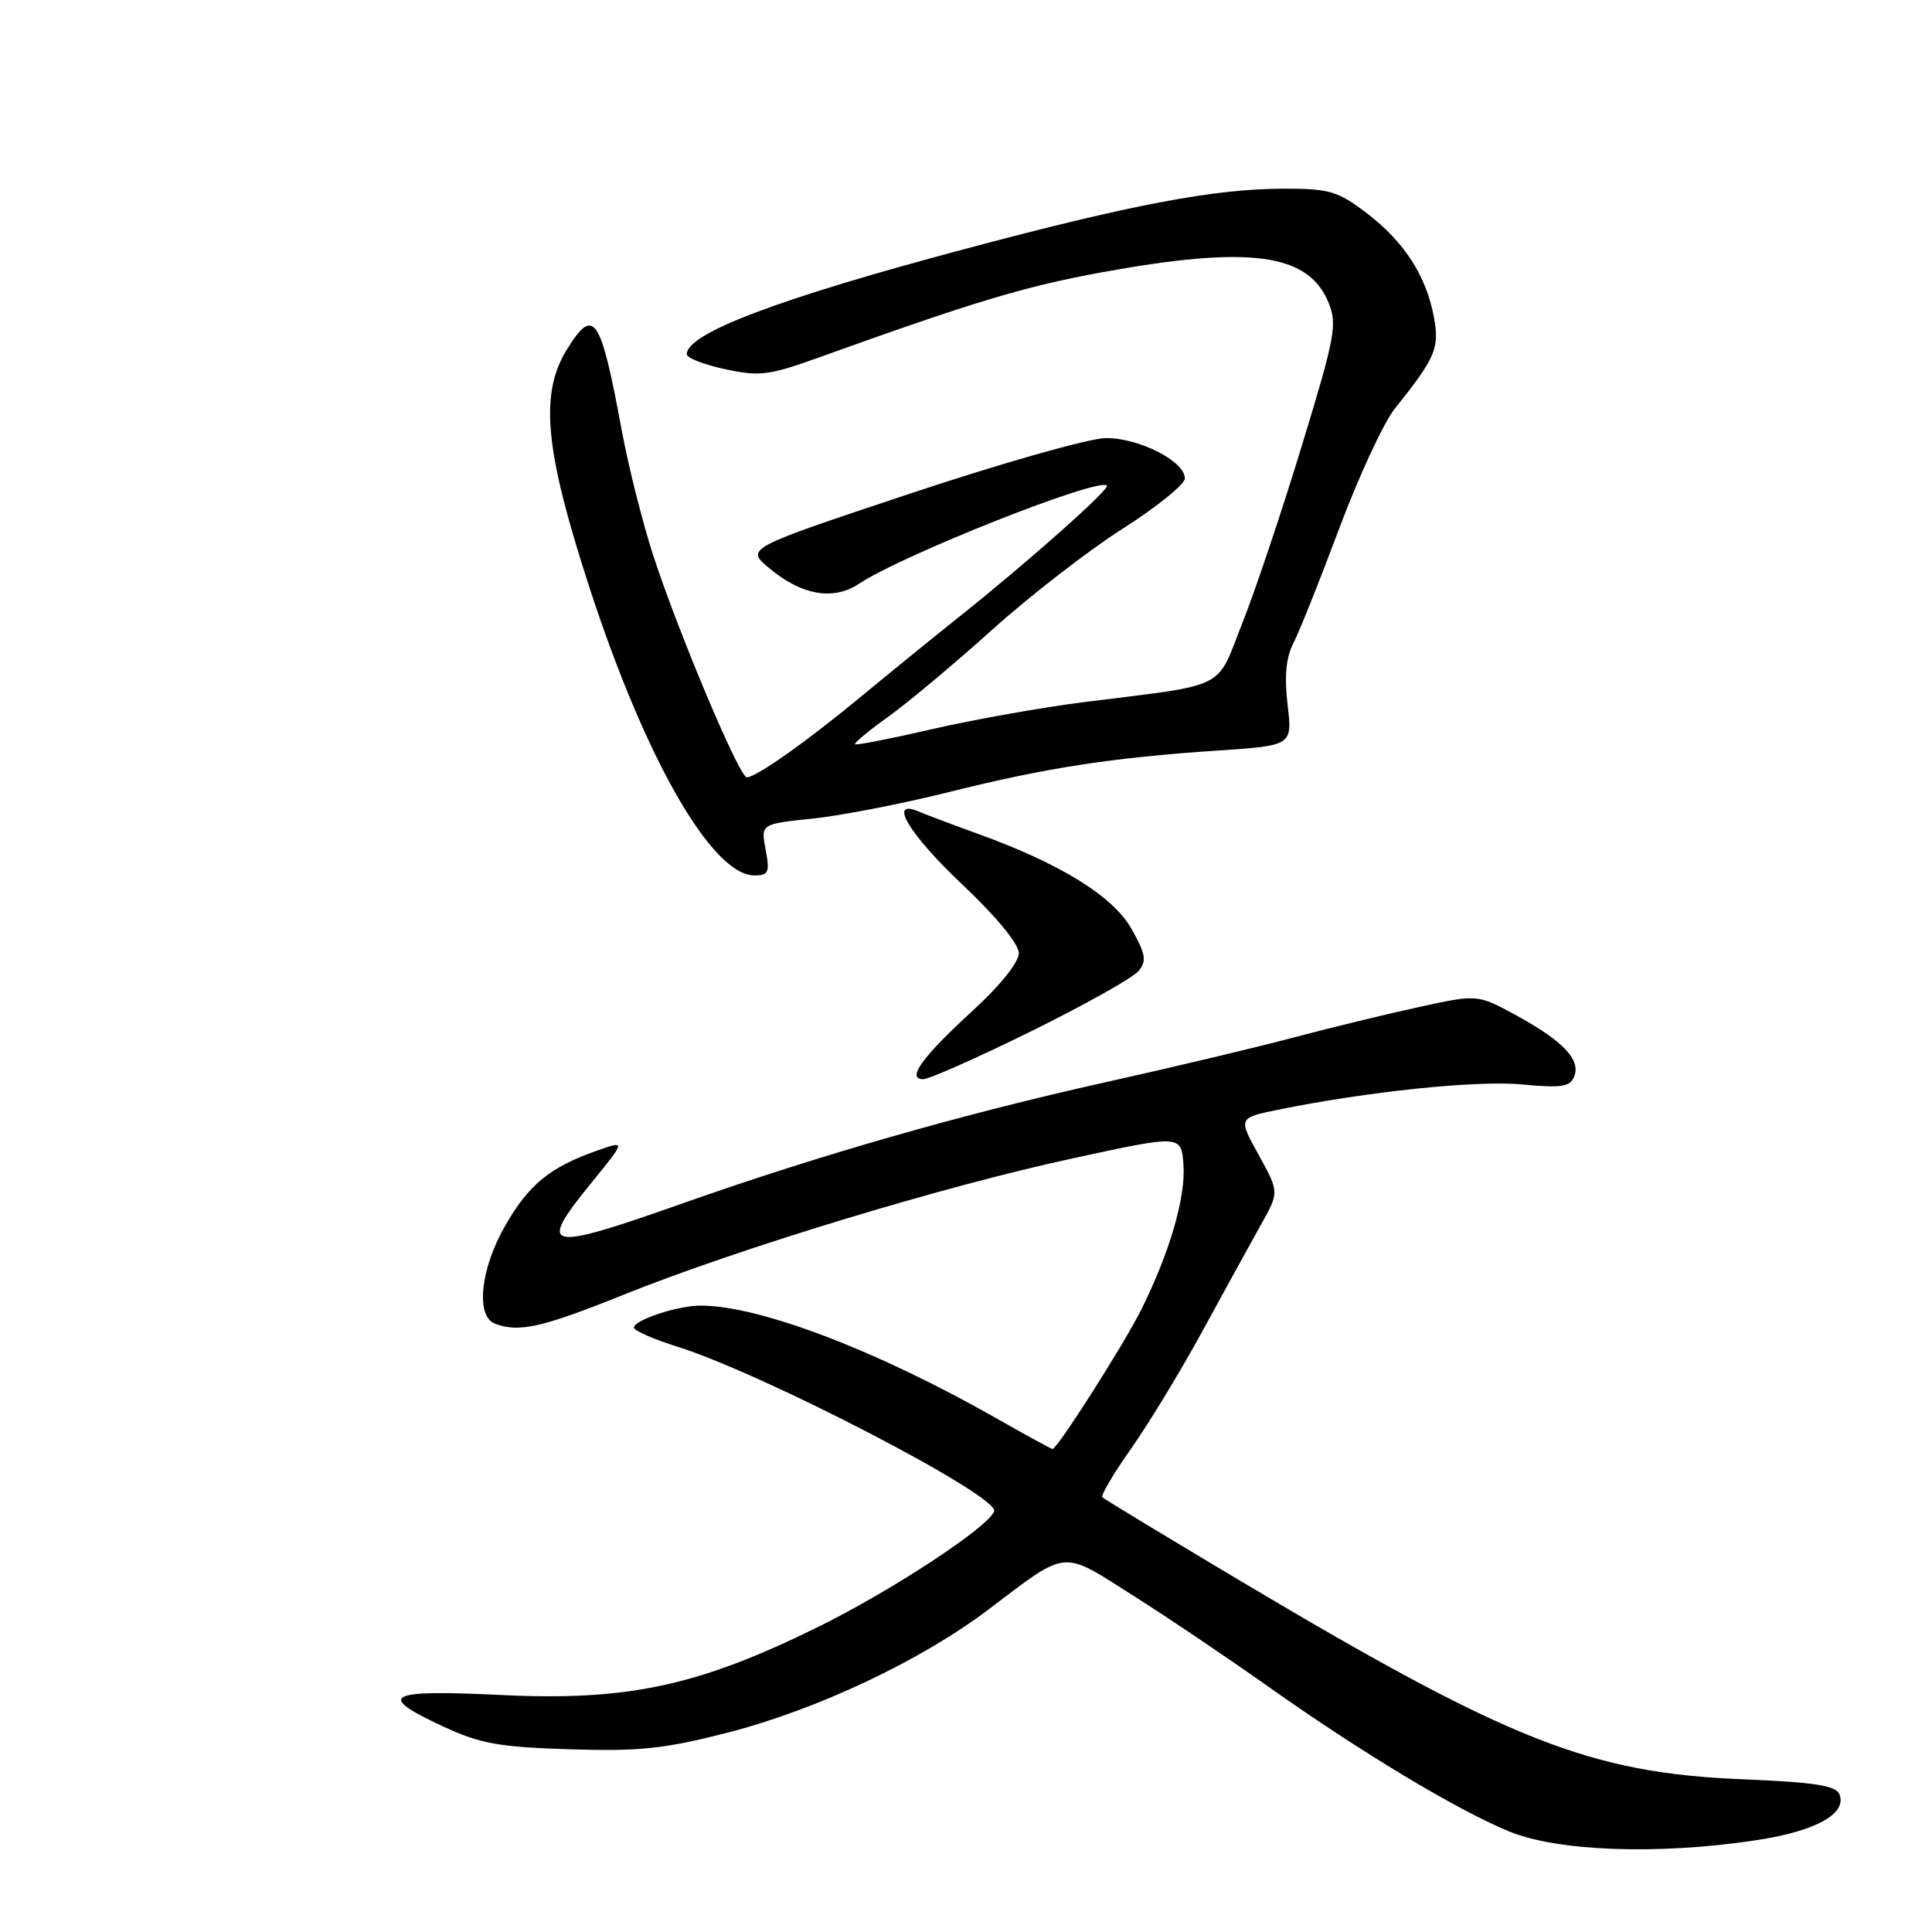 <?xml version="1.0" encoding="UTF-8" standalone="no"?>
<!DOCTYPE svg PUBLIC "-//W3C//DTD SVG 1.1//EN" "http://www.w3.org/Graphics/SVG/1.1/DTD/svg11.dtd" >
<svg xmlns="http://www.w3.org/2000/svg" xmlns:xlink="http://www.w3.org/1999/xlink" version="1.1" viewBox="0 0 256 256">
 <g >
 <path fill="currentColor"
d=" M 232.51 243.87 C 240.47 242.69 244.74 240.38 243.75 237.79 C 243.29 236.59 240.60 236.17 230.83 235.76 C 210.66 234.92 200.05 230.72 164.50 209.56 C 154.61 203.66 146.31 198.64 146.07 198.40 C 145.83 198.16 147.55 195.24 149.90 191.92 C 152.24 188.59 156.54 181.51 159.44 176.18 C 162.34 170.86 165.79 164.58 167.11 162.23 C 169.50 157.97 169.50 157.97 166.79 153.05 C 164.07 148.13 164.07 148.13 169.29 147.06 C 181.05 144.65 195.63 143.13 201.62 143.69 C 206.97 144.19 208.05 144.02 208.60 142.61 C 209.45 140.38 207.10 137.92 200.87 134.52 C 195.78 131.75 195.78 131.75 188.14 133.41 C 183.94 134.32 176.45 136.14 171.50 137.45 C 166.55 138.77 155.24 141.46 146.36 143.43 C 127.47 147.64 108.66 153.03 90.54 159.42 C 72.14 165.92 71.07 165.67 78.47 156.60 C 82.93 151.11 82.93 151.11 79.04 152.49 C 72.86 154.67 70.06 156.96 66.94 162.41 C 63.65 168.14 63.00 174.40 65.58 175.39 C 68.74 176.60 71.78 175.92 82.55 171.59 C 97.85 165.44 124.81 157.24 142.00 153.52 C 156.50 150.37 156.50 150.37 156.81 154.24 C 157.15 158.54 155.03 165.87 151.24 173.50 C 148.95 178.10 140.10 192.00 139.46 192.00 C 139.30 192.00 135.88 190.12 131.84 187.83 C 116.10 178.89 100.62 173.00 92.84 173.00 C 89.78 173.00 84.00 174.91 84.00 175.92 C 84.00 176.31 86.59 177.45 89.75 178.44 C 101.25 182.06 132.36 198.22 131.73 200.24 C 131.10 202.26 118.26 210.71 108.50 215.53 C 92.51 223.42 83.19 225.42 66.25 224.59 C 51.14 223.86 49.78 224.62 58.75 228.78 C 63.65 231.05 66.13 231.50 75.50 231.79 C 84.78 232.08 88.05 231.73 96.43 229.58 C 108.29 226.53 122.07 220.02 131.00 213.25 C 141.59 205.23 140.55 205.33 150.11 211.40 C 154.73 214.32 162.77 219.74 167.99 223.44 C 180.34 232.18 193.06 239.84 199.98 242.68 C 206.38 245.31 219.56 245.80 232.51 243.87 Z  M 136.63 136.65 C 143.72 133.15 150.11 129.57 150.84 128.69 C 151.97 127.33 151.83 126.47 149.94 123.10 C 147.50 118.76 140.56 114.46 129.54 110.47 C 126.22 109.27 122.71 107.95 121.75 107.54 C 117.59 105.76 120.43 110.52 127.50 117.19 C 132.03 121.47 135.00 125.08 135.00 126.30 C 135.00 127.50 132.52 130.60 128.90 133.91 C 122.17 140.08 120.06 143.00 122.34 143.00 C 123.11 143.00 129.54 140.14 136.63 136.65 Z  M 101.45 112.59 C 100.81 109.18 100.81 109.18 107.66 108.47 C 111.42 108.08 119.56 106.50 125.75 104.95 C 138.63 101.73 147.34 100.39 161.38 99.45 C 171.25 98.79 171.25 98.79 170.61 93.37 C 170.17 89.58 170.40 87.13 171.38 85.22 C 172.16 83.73 174.89 76.88 177.46 70.01 C 180.03 63.14 183.34 56.01 184.81 54.16 C 190.21 47.41 190.76 46.14 190.01 42.07 C 189.01 36.60 186.08 32.04 181.12 28.26 C 177.28 25.33 176.17 25.00 170.17 25.00 C 161.00 25.00 150.00 27.08 127.86 32.99 C 103.06 39.60 91.00 44.17 91.00 46.94 C 91.00 47.43 93.29 48.32 96.08 48.92 C 100.63 49.90 101.91 49.74 108.33 47.43 C 129.20 39.93 135.70 37.97 146.07 36.07 C 165.56 32.52 173.33 33.55 176.02 40.06 C 177.22 42.95 176.93 44.54 172.57 58.83 C 169.96 67.42 166.40 78.05 164.66 82.45 C 161.06 91.57 162.99 90.60 143.50 93.05 C 138.00 93.75 129.02 95.35 123.54 96.61 C 118.06 97.87 113.45 98.78 113.29 98.62 C 113.13 98.47 115.14 96.80 117.75 94.93 C 120.36 93.06 126.54 87.88 131.50 83.42 C 136.45 78.97 144.21 72.95 148.75 70.06 C 153.29 67.17 157.00 64.17 157.00 63.39 C 157.00 61.11 150.89 58.00 146.50 58.05 C 144.30 58.08 132.67 61.38 120.66 65.38 C 98.81 72.66 98.81 72.66 101.88 75.25 C 106.19 78.87 110.41 79.62 113.79 77.37 C 119.48 73.57 145.56 63.23 146.67 64.34 C 147.11 64.78 136.34 74.36 127.38 81.50 C 123.93 84.25 118.04 89.04 114.30 92.13 C 107.00 98.18 100.20 103.00 98.95 103.00 C 97.97 103.00 89.90 83.86 86.56 73.61 C 85.15 69.26 83.28 61.84 82.40 57.11 C 79.58 41.83 78.70 40.52 75.11 46.32 C 71.48 52.20 72.18 59.64 78.10 77.83 C 85.49 100.55 94.35 116.00 99.97 116.00 C 101.84 116.00 102.02 115.60 101.45 112.59 Z "/>
</g>
</svg>